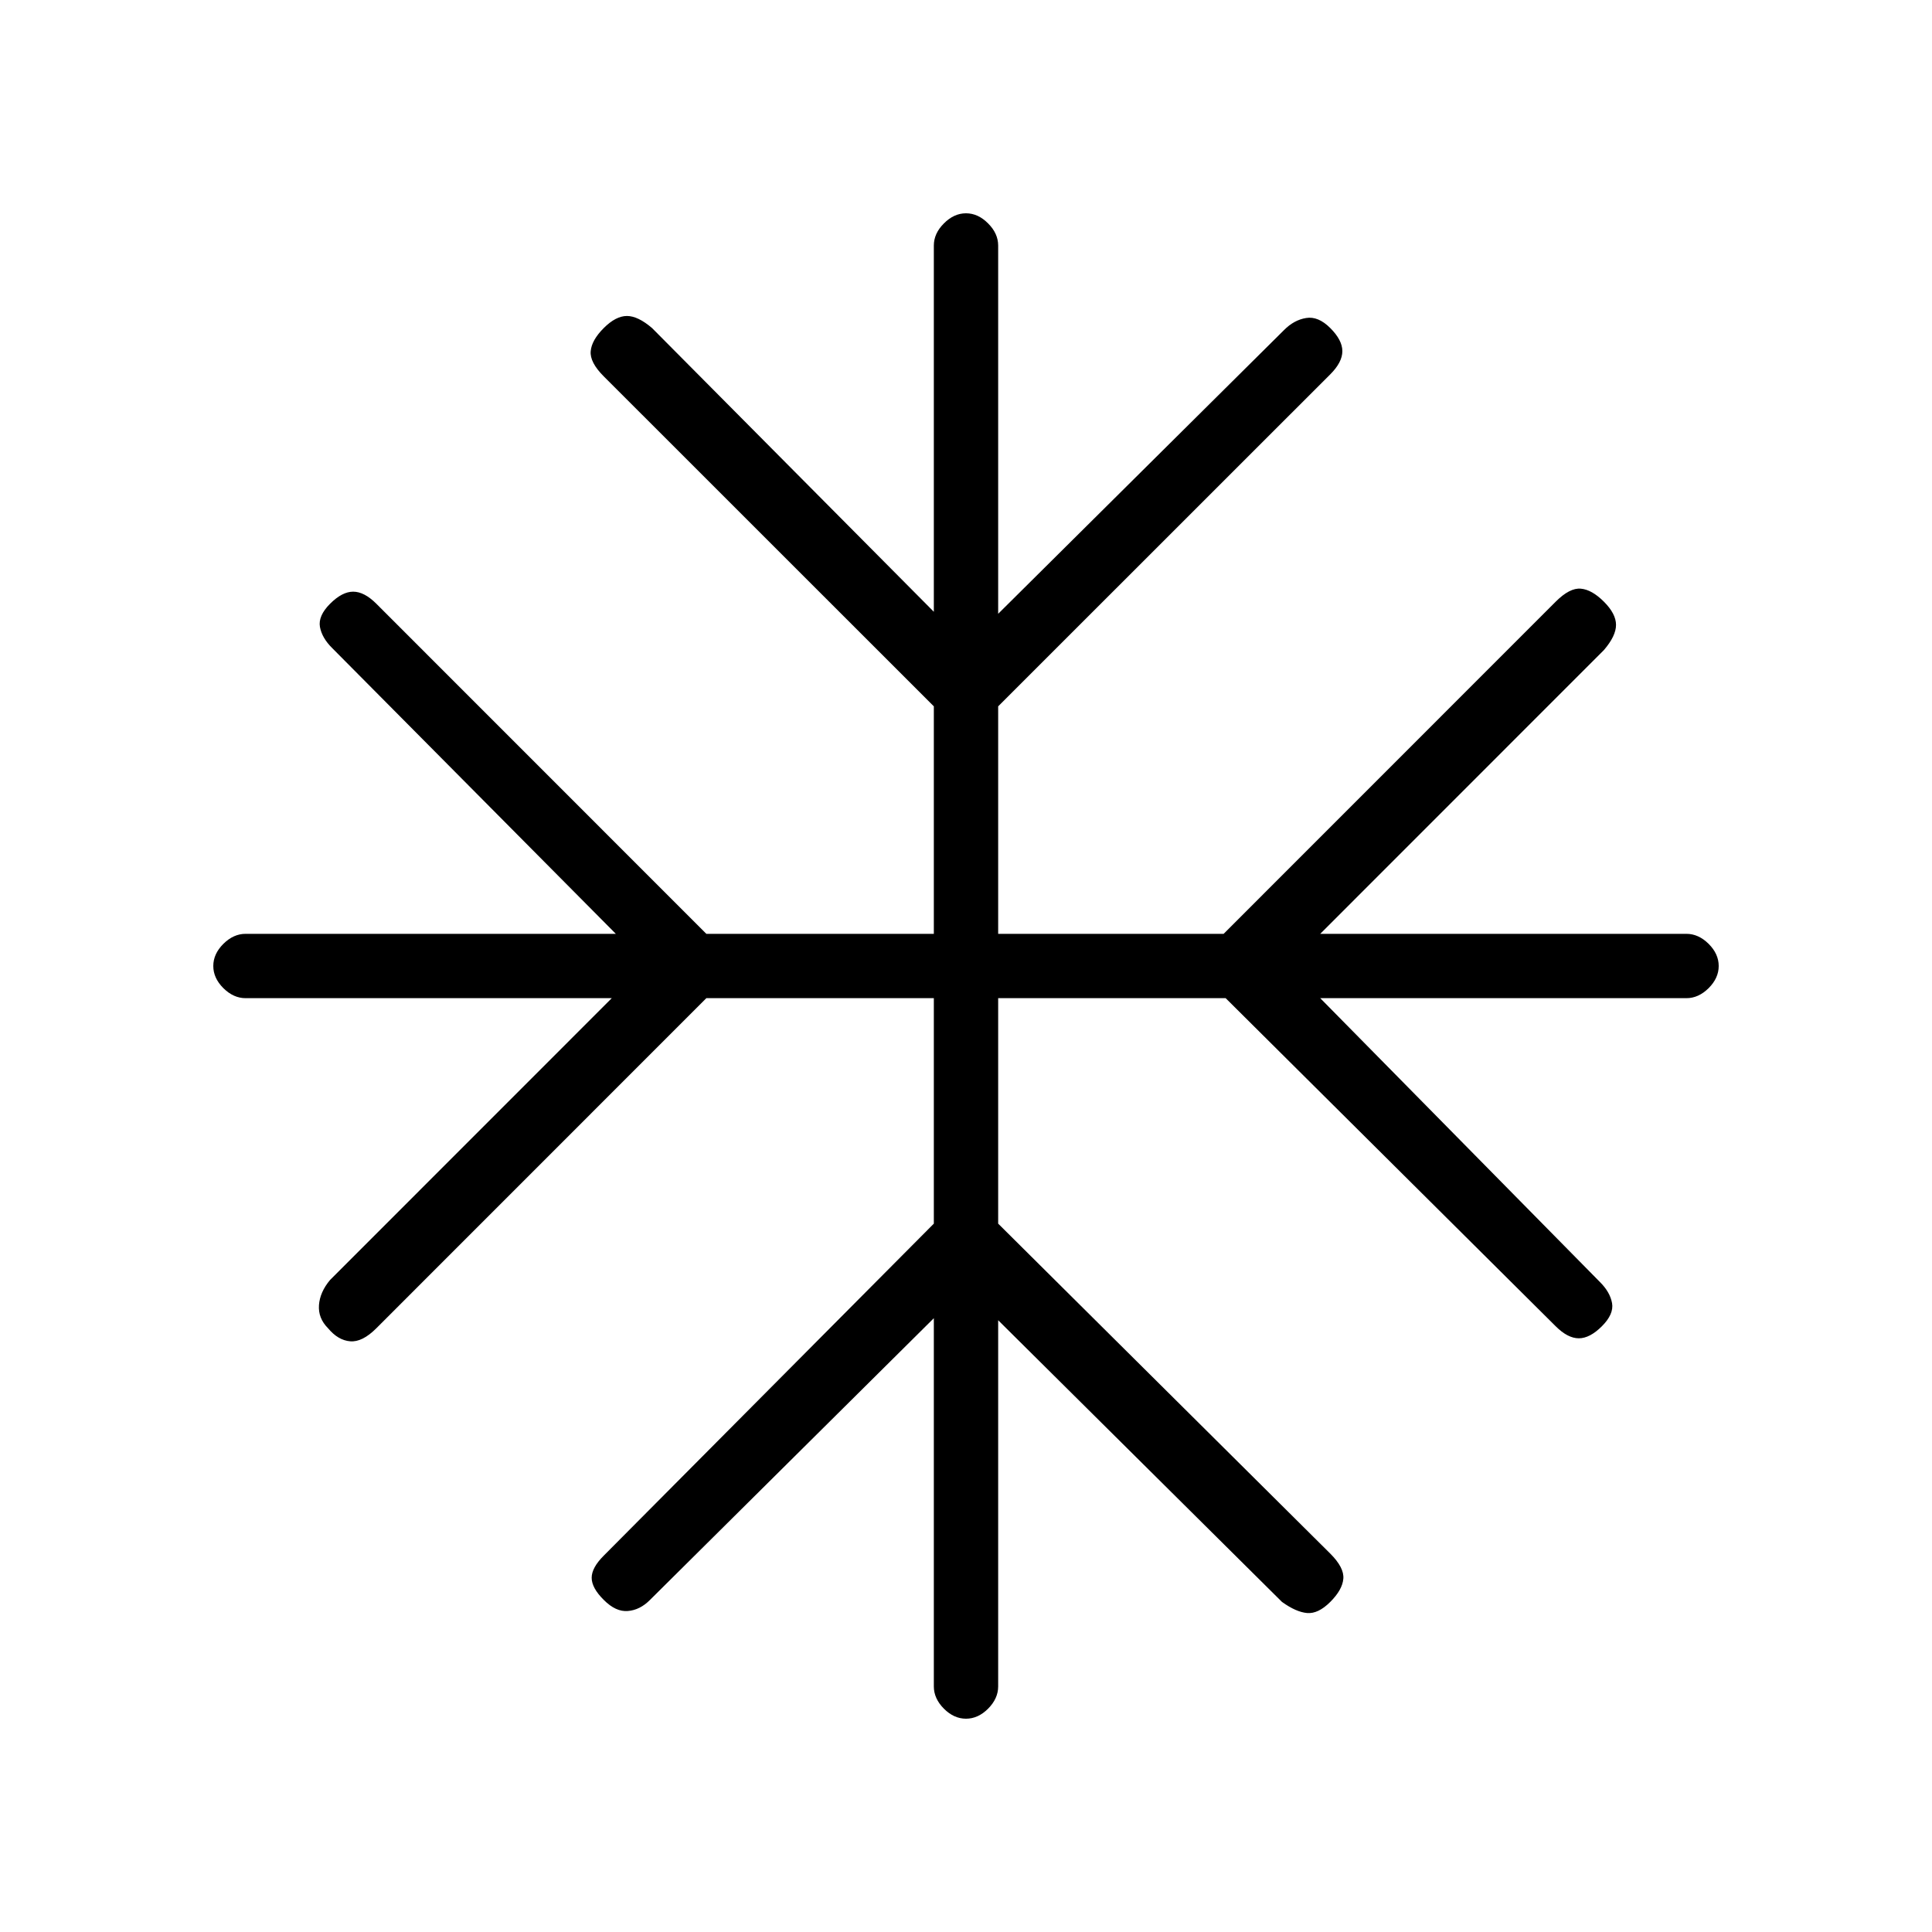 <svg xmlns="http://www.w3.org/2000/svg" height="20" width="20"><path d="M10 17.792Q9.875 17.792 9.771 17.688Q9.667 17.583 9.667 17.458V13.646L6.729 16.562Q6.625 16.667 6.5 16.677Q6.375 16.688 6.25 16.562Q6.125 16.438 6.125 16.333Q6.125 16.229 6.25 16.104L9.667 12.667V10.333H7.312L3.896 13.75Q3.75 13.896 3.625 13.885Q3.5 13.875 3.396 13.75Q3.292 13.646 3.302 13.51Q3.312 13.375 3.417 13.25L6.333 10.333H2.542Q2.417 10.333 2.312 10.229Q2.208 10.125 2.208 10Q2.208 9.875 2.312 9.771Q2.417 9.667 2.542 9.667H6.375L3.438 6.708Q3.333 6.604 3.312 6.49Q3.292 6.375 3.417 6.25Q3.542 6.125 3.656 6.125Q3.771 6.125 3.896 6.25L7.312 9.667H9.667V7.312L6.25 3.896Q6.104 3.75 6.115 3.635Q6.125 3.521 6.25 3.396Q6.375 3.271 6.49 3.271Q6.604 3.271 6.75 3.396L9.667 6.333V2.542Q9.667 2.417 9.771 2.313Q9.875 2.208 10 2.208Q10.125 2.208 10.229 2.313Q10.333 2.417 10.333 2.542V6.354L13.292 3.417Q13.396 3.312 13.521 3.292Q13.646 3.271 13.771 3.396Q13.896 3.521 13.896 3.635Q13.896 3.75 13.771 3.875L10.333 7.312V9.667H12.667L16.104 6.229Q16.25 6.083 16.365 6.094Q16.479 6.104 16.604 6.229Q16.729 6.354 16.729 6.469Q16.729 6.583 16.604 6.729L13.667 9.667H17.458Q17.583 9.667 17.688 9.771Q17.792 9.875 17.792 10Q17.792 10.125 17.688 10.229Q17.583 10.333 17.458 10.333H13.667L16.562 13.271Q16.667 13.375 16.688 13.49Q16.708 13.604 16.583 13.729Q16.458 13.854 16.344 13.854Q16.229 13.854 16.104 13.729L12.688 10.333H10.333V12.667L13.771 16.083Q13.917 16.229 13.906 16.344Q13.896 16.458 13.771 16.583Q13.646 16.708 13.531 16.698Q13.417 16.688 13.271 16.583L10.333 13.667V17.458Q10.333 17.583 10.229 17.688Q10.125 17.792 10 17.792Z"/></svg>